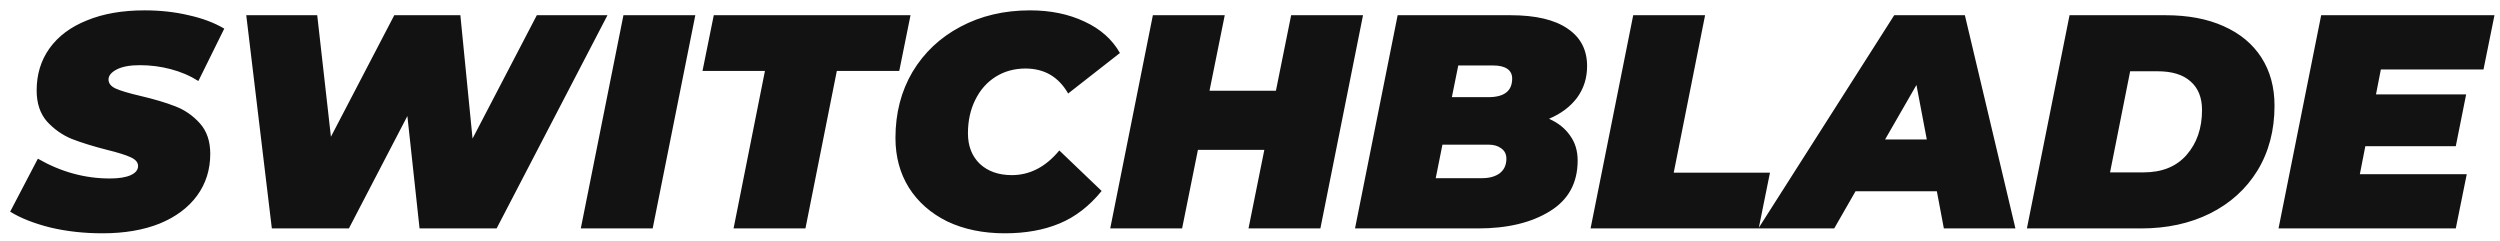 <svg width="197" height="19" viewBox="0 0 197 19" fill="none" xmlns="http://www.w3.org/2000/svg">
    <path d="M8.072 18.384C6.616 18.384 5.248 18.232 3.968 17.928C2.688 17.608 1.632 17.192 0.8 16.68L2.984 12.504C4.792 13.544 6.68 14.064 8.648 14.064C9.368 14.064 9.92 13.976 10.304 13.8C10.688 13.624 10.88 13.384 10.88 13.08C10.88 12.792 10.68 12.56 10.28 12.384C9.896 12.208 9.28 12.016 8.432 11.808C7.312 11.52 6.384 11.232 5.648 10.944C4.912 10.64 4.264 10.184 3.704 9.576C3.16 8.952 2.888 8.136 2.888 7.128C2.888 5.864 3.224 4.76 3.896 3.816C4.584 2.856 5.568 2.12 6.848 1.608C8.128 1.08 9.64 0.816 11.384 0.816C12.632 0.816 13.792 0.944 14.864 1.2C15.952 1.44 16.888 1.792 17.672 2.256L15.632 6.384C14.976 5.968 14.248 5.656 13.448 5.448C12.664 5.24 11.856 5.136 11.024 5.136C10.24 5.136 9.632 5.248 9.2 5.472C8.768 5.696 8.552 5.96 8.552 6.264C8.552 6.568 8.744 6.808 9.128 6.984C9.528 7.16 10.176 7.352 11.072 7.56C12.16 7.816 13.072 8.088 13.808 8.376C14.56 8.664 15.208 9.112 15.752 9.72C16.296 10.328 16.568 11.128 16.568 12.12C16.568 13.368 16.224 14.464 15.536 15.408C14.848 16.352 13.864 17.088 12.584 17.616C11.304 18.128 9.8 18.384 8.072 18.384ZM47.869 1.2L39.133 18H33.061L32.101 9.144L27.493 18H21.421L19.405 1.2H24.997L26.077 10.776L31.069 1.2H36.277L37.237 10.92L42.301 1.2H47.869ZM49.127 1.2H54.791L51.431 18H45.767L49.127 1.2ZM60.277 5.592H55.357L56.245 1.2H71.749L70.861 5.592H65.941L63.469 18H57.805L60.277 5.592ZM79.178 18.384C77.466 18.384 75.954 18.072 74.642 17.448C73.346 16.808 72.338 15.92 71.618 14.784C70.914 13.648 70.562 12.344 70.562 10.872C70.562 8.92 71.01 7.184 71.906 5.664C72.818 4.144 74.074 2.96 75.674 2.112C77.29 1.248 79.122 0.816 81.17 0.816C82.786 0.816 84.218 1.112 85.466 1.704C86.714 2.28 87.642 3.104 88.25 4.176L84.17 7.368C83.418 6.056 82.298 5.4 80.81 5.4C79.93 5.4 79.146 5.616 78.458 6.048C77.77 6.48 77.234 7.088 76.85 7.872C76.466 8.64 76.274 9.52 76.274 10.512C76.274 11.504 76.586 12.304 77.21 12.912C77.85 13.504 78.69 13.8 79.73 13.8C81.154 13.8 82.402 13.152 83.474 11.856L86.81 15.048C85.834 16.248 84.722 17.104 83.474 17.616C82.242 18.128 80.81 18.384 79.178 18.384ZM107.406 1.2L104.046 18H98.382L99.629 11.808H94.397L93.15 18H87.486L90.846 1.2H96.51L95.309 7.152H100.542L101.742 1.2H107.406ZM122.063 9.36C122.783 9.68 123.335 10.12 123.719 10.68C124.119 11.224 124.319 11.88 124.319 12.648C124.319 14.424 123.583 15.76 122.111 16.656C120.655 17.552 118.775 18 116.471 18H106.775L110.135 1.2H119.039C121.007 1.2 122.503 1.552 123.527 2.256C124.551 2.944 125.063 3.928 125.063 5.208C125.063 6.152 124.799 6.984 124.271 7.704C123.743 8.408 123.007 8.96 122.063 9.36ZM114.911 5.16L114.407 7.656H117.287C118.535 7.656 119.159 7.168 119.159 6.192C119.159 5.856 119.031 5.6 118.775 5.424C118.519 5.248 118.151 5.16 117.671 5.16H114.911ZM116.783 14.04C117.359 14.04 117.823 13.912 118.175 13.656C118.527 13.384 118.703 13 118.703 12.504C118.703 12.152 118.567 11.88 118.295 11.688C118.039 11.496 117.711 11.4 117.311 11.4H113.663L113.135 14.04H116.783ZM128.697 1.2H134.361L131.889 13.608H139.473L138.585 18H125.337L128.697 1.2ZM152.624 15.072H146.216L144.536 18H138.56L149.264 1.2H154.832L158.816 18H153.176L152.624 15.072ZM151.832 10.992L151.016 6.696L148.544 10.992H151.832ZM163.08 1.2H170.664C172.424 1.2 173.944 1.488 175.224 2.064C176.52 2.64 177.512 3.464 178.2 4.536C178.888 5.608 179.232 6.872 179.232 8.328C179.232 10.264 178.784 11.968 177.888 13.44C176.992 14.896 175.744 16.024 174.144 16.824C172.56 17.608 170.752 18 168.72 18H159.72L163.08 1.2ZM168.912 13.584C170.368 13.584 171.496 13.128 172.296 12.216C173.112 11.288 173.52 10.104 173.52 8.664C173.52 7.688 173.216 6.936 172.608 6.408C172.016 5.88 171.152 5.616 170.016 5.616H167.856L166.272 13.584H168.912ZM187.612 5.472L187.228 7.44H194.332L193.516 11.52H186.388L185.956 13.728H194.38L193.516 18H179.548L182.908 1.2H196.564L195.7 5.472H187.612Z" fill="#121213"/>
</svg>
